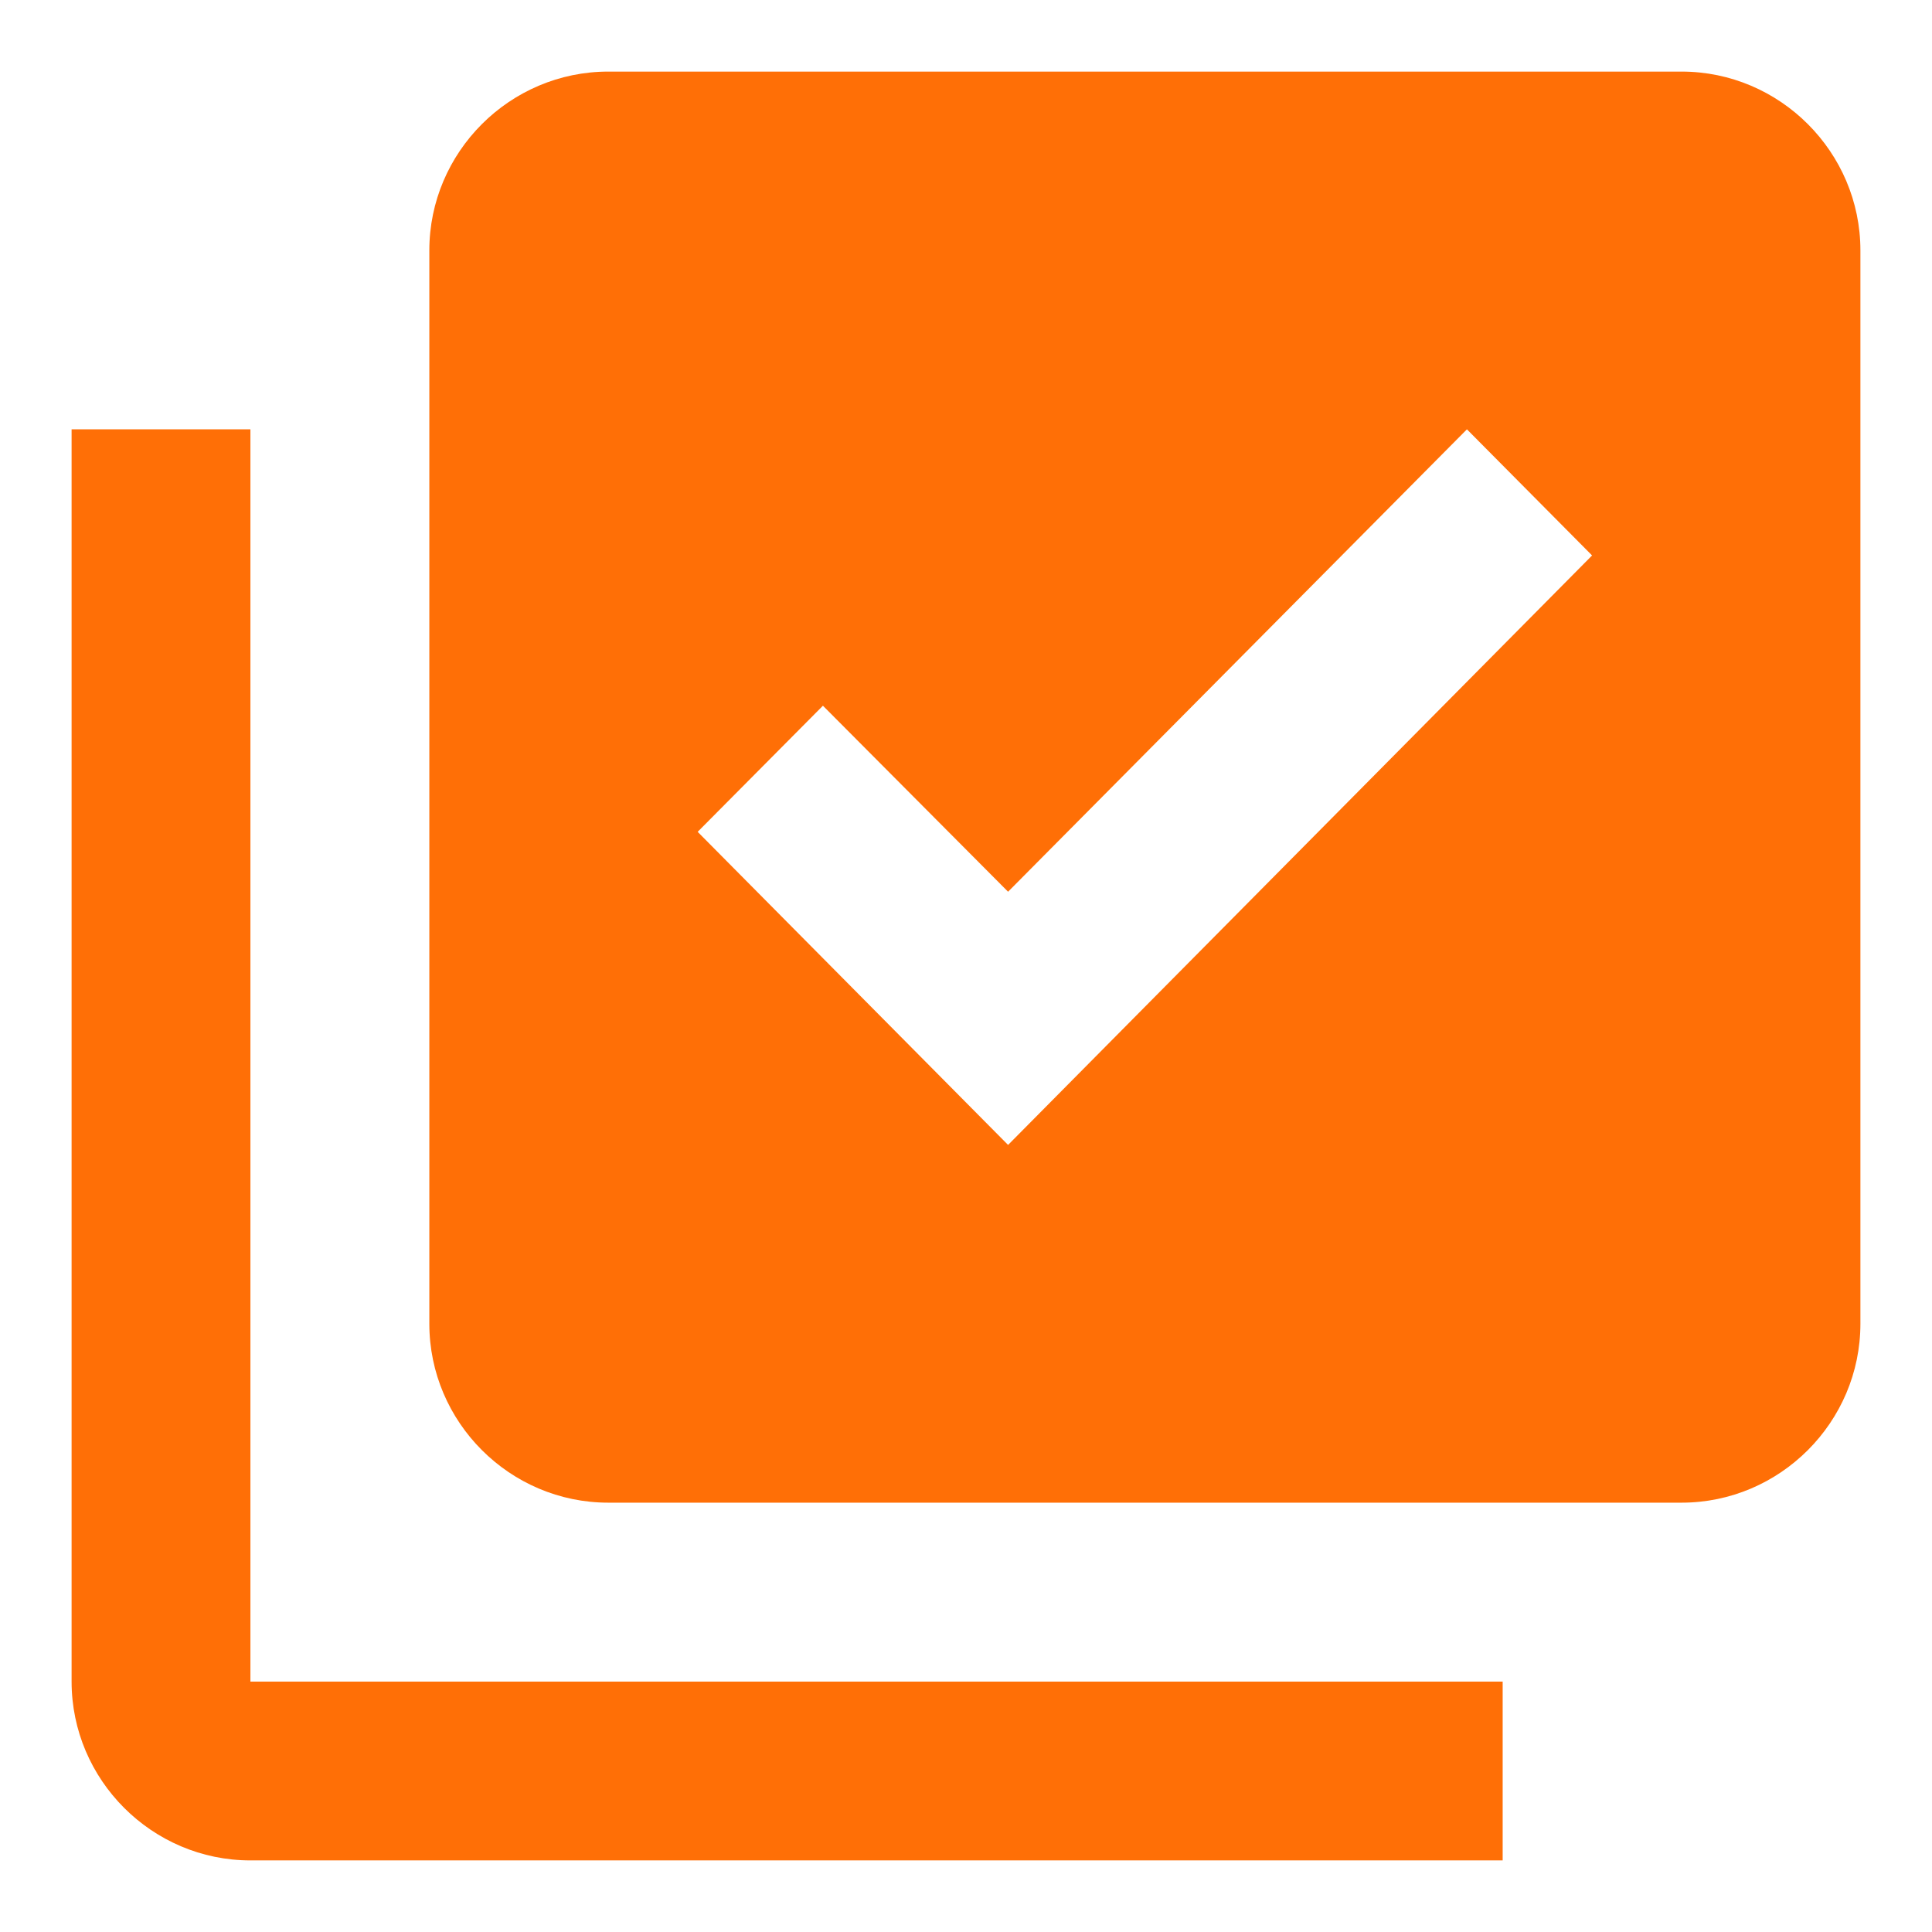 <svg width="18" height="18" viewBox="0 0 18 18" fill="none" xmlns="http://www.w3.org/2000/svg">
<path d="M15.667 0.667H5.667C4.75 0.667 4 1.417 4 2.333V12.333C4 13.25 4.75 14 5.667 14H15.667C16.583 14 17.333 13.25 17.333 12.333V2.333C17.333 1.417 16.583 0.667 15.667 0.667ZM9.392 10.667L6.5 7.75L7.667 6.575L9.392 8.308L13.667 4L14.833 5.175L9.392 10.667V10.667ZM2.333 4H0.667V15.667C0.667 16.583 1.417 17.333 2.333 17.333H14V15.667H2.333V4Z" fill="#FF6F06"/>
</svg>
